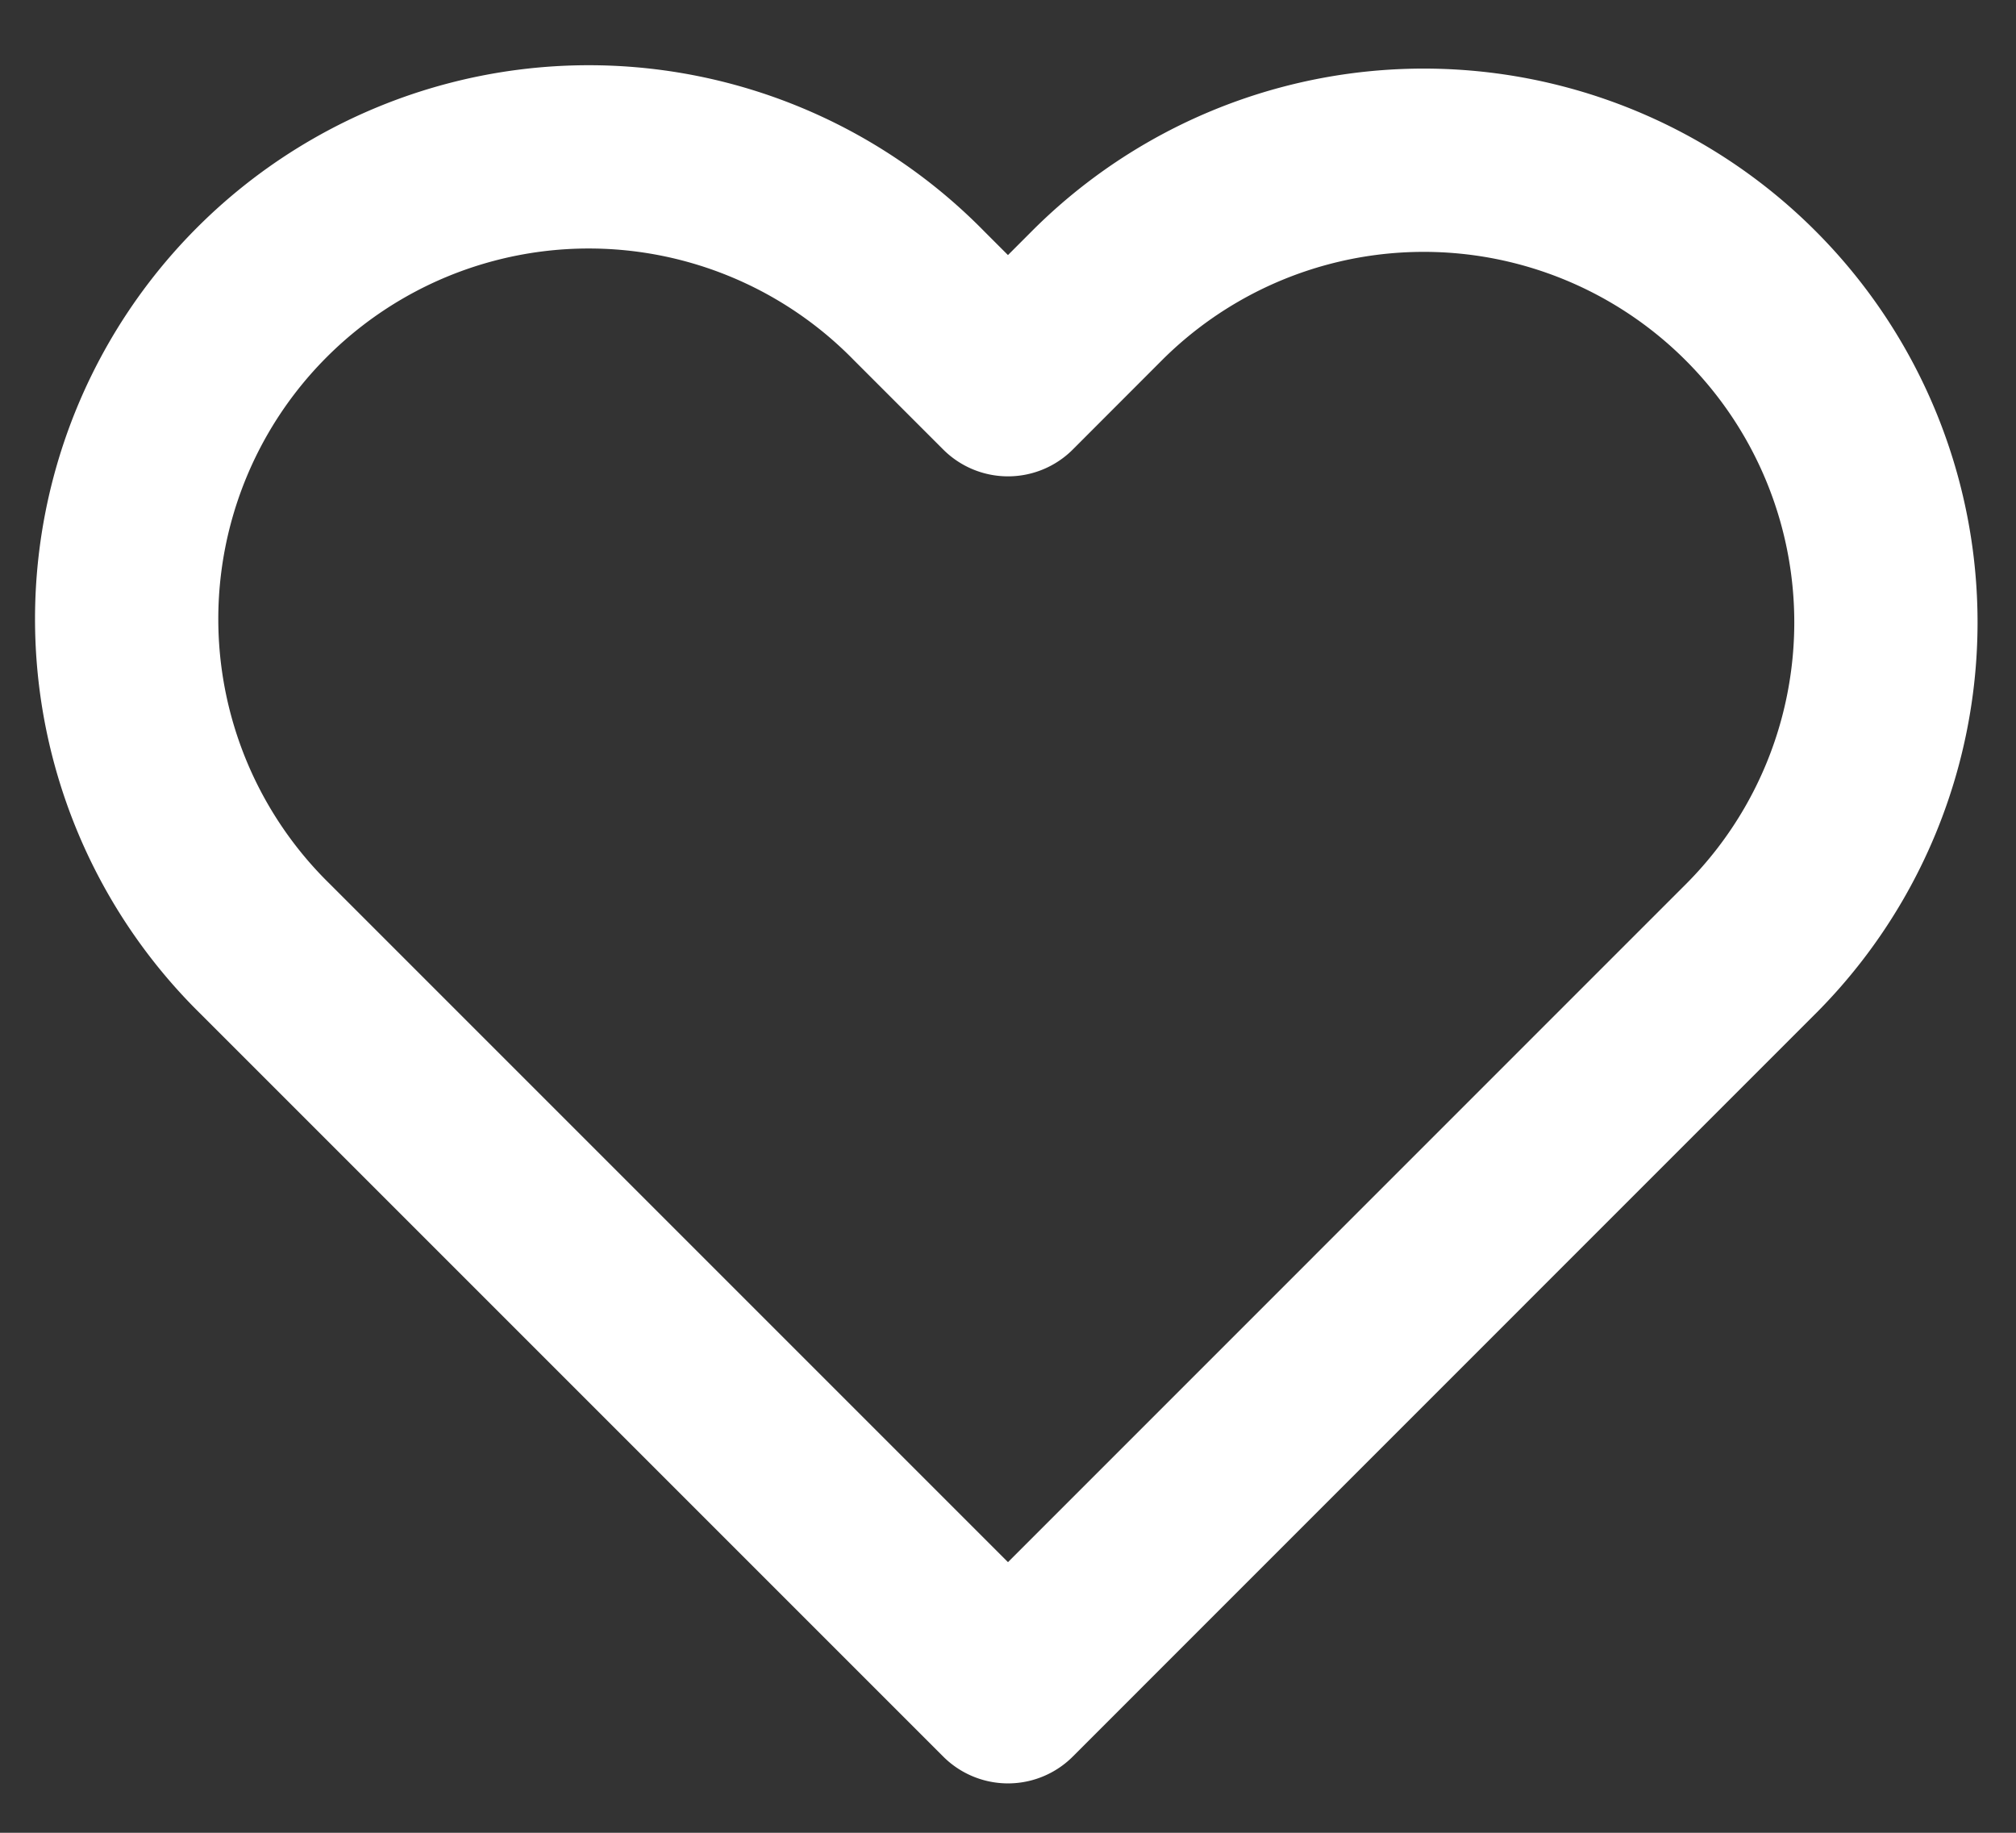 <svg width="22" height="20" fill="none" xmlns="http://www.w3.org/2000/svg"><rect width="100%" height="100%" fill="#333333" stroke="none"/><path d="M19.103 3.226a5.042 5.042 0 00-7.132 0L11 4.198l-.972-.972a5.043 5.043 0 10-7.132 7.131l.972.972L11 18.461l7.131-7.132.972-.972a5.041 5.041 0 000-7.131z" stroke="#fff" stroke-width="2" stroke-linecap="round" stroke-linejoin="round"/></svg>